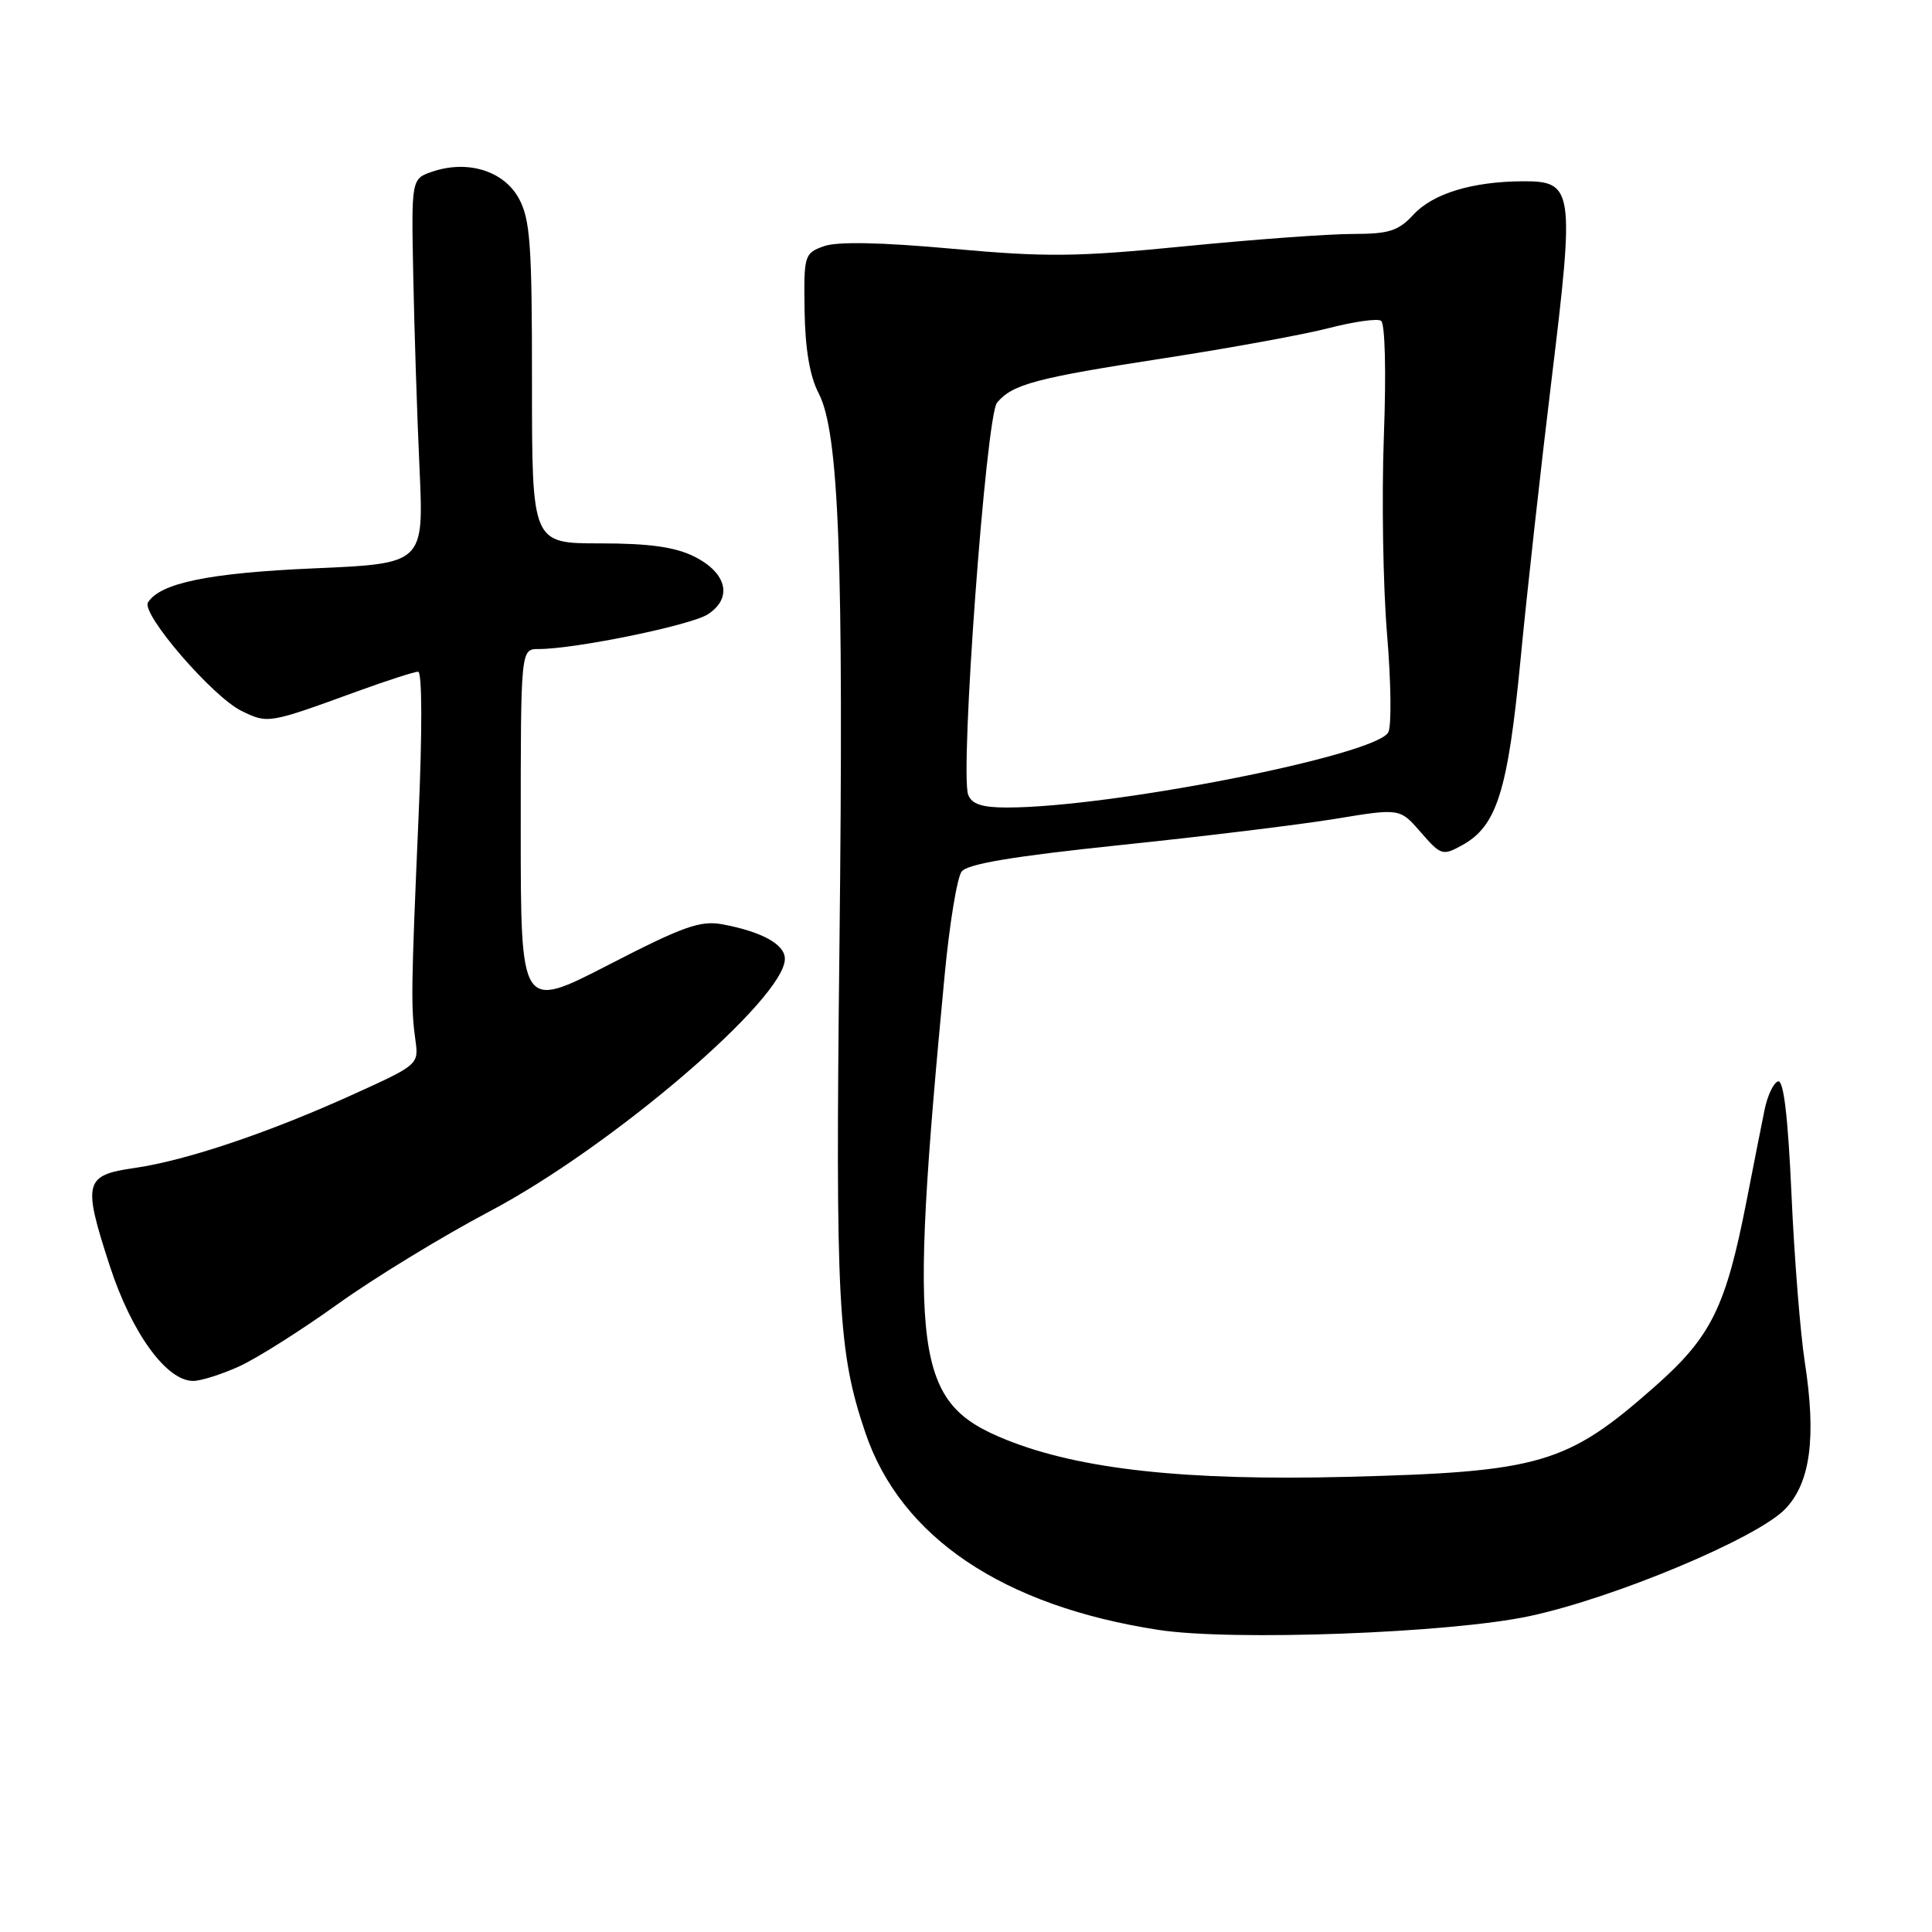 <?xml version="1.0" encoding="UTF-8" standalone="no"?>
<!DOCTYPE svg PUBLIC "-//W3C//DTD SVG 1.1//EN" "http://www.w3.org/Graphics/SVG/1.1/DTD/svg11.dtd" >
<svg xmlns="http://www.w3.org/2000/svg" xmlns:xlink="http://www.w3.org/1999/xlink" version="1.1" viewBox="0 0 256 256">
 <g >
 <path fill="currentColor"
d=" M 202.64 214.15 C 213.90 211.75 232.85 203.81 236.56 199.94 C 239.90 196.46 240.69 190.46 239.14 180.45 C 238.55 176.63 237.75 166.62 237.38 158.22 C 236.91 147.87 236.34 143.05 235.59 143.29 C 234.99 143.49 234.19 145.19 233.81 147.08 C 233.42 148.96 232.37 154.31 231.46 158.97 C 228.67 173.26 226.77 177.12 219.20 183.79 C 207.63 194.00 204.08 195.04 178.50 195.69 C 157.14 196.23 143.12 194.71 133.34 190.78 C 121.11 185.86 120.34 180.09 125.17 129.21 C 125.81 122.45 126.82 116.28 127.42 115.49 C 128.19 114.47 134.25 113.46 148.50 111.97 C 159.50 110.83 172.32 109.26 177.00 108.49 C 185.50 107.09 185.50 107.09 188.27 110.29 C 190.94 113.36 191.15 113.42 193.77 111.98 C 198.34 109.45 199.79 104.84 201.47 87.50 C 202.31 78.70 204.18 61.88 205.61 50.13 C 208.66 25.06 208.50 23.99 201.77 24.02 C 195.07 24.06 189.89 25.64 187.30 28.43 C 185.28 30.61 184.06 31.00 179.22 31.00 C 176.09 31.00 166.10 31.73 157.01 32.63 C 142.65 34.05 138.64 34.09 126.18 32.96 C 116.69 32.10 110.96 31.99 109.18 32.62 C 106.58 33.55 106.50 33.80 106.61 41.16 C 106.69 46.25 107.30 49.86 108.48 52.12 C 111.18 57.32 111.81 74.17 111.23 125.50 C 110.69 172.74 111.03 179.14 114.67 189.86 C 119.37 203.70 132.90 212.80 153.50 215.97 C 163.24 217.47 192.10 216.40 202.64 214.15 Z  M 31.70 181.05 C 34.01 180.00 39.87 176.30 44.72 172.82 C 49.57 169.34 58.65 163.80 64.90 160.50 C 81.03 151.98 104.00 132.33 104.00 127.05 C 104.00 125.14 100.98 123.46 95.74 122.48 C 92.82 121.93 90.54 122.74 80.65 127.84 C 69.00 133.84 69.00 133.84 69.00 109.92 C 69.00 86.00 69.00 86.00 71.37 86.00 C 76.24 86.00 91.58 82.85 93.81 81.39 C 97.11 79.23 96.32 75.91 92.00 73.75 C 89.45 72.48 86.06 72.00 79.49 72.00 C 70.49 72.00 70.49 72.00 70.49 50.75 C 70.50 32.38 70.26 29.07 68.75 26.29 C 66.75 22.64 61.98 21.16 57.30 22.74 C 54.50 23.69 54.50 23.69 54.76 36.60 C 54.90 43.69 55.27 55.17 55.59 62.09 C 56.16 74.68 56.16 74.68 41.62 75.31 C 27.73 75.91 21.20 77.25 19.61 79.83 C 18.68 81.33 28.21 92.37 32.02 94.21 C 35.52 95.91 35.53 95.91 47.50 91.55 C 51.35 90.15 54.91 89.01 55.40 89.00 C 55.94 89.00 55.96 96.86 55.46 108.25 C 54.47 130.97 54.44 133.46 55.04 137.79 C 55.50 141.06 55.45 141.09 46.72 145.05 C 35.56 150.11 24.65 153.78 17.85 154.76 C 11.16 155.72 10.93 156.62 14.54 167.72 C 17.44 176.63 22.08 183.02 25.62 182.98 C 26.65 182.97 29.39 182.10 31.70 181.05 Z  M 128.29 105.31 C 127.17 102.39 130.65 55.13 132.11 53.36 C 134.15 50.91 137.23 50.09 154.29 47.46 C 163.05 46.11 172.88 44.31 176.14 43.46 C 179.40 42.62 182.49 42.18 182.99 42.50 C 183.53 42.83 183.69 49.22 183.37 57.78 C 183.07 65.88 183.26 77.67 183.79 84.00 C 184.32 90.33 184.40 96.19 183.96 97.03 C 182.37 100.08 147.30 107.00 133.42 107.00 C 130.13 107.00 128.76 106.55 128.29 105.31 Z "/>
</g>
</svg>
